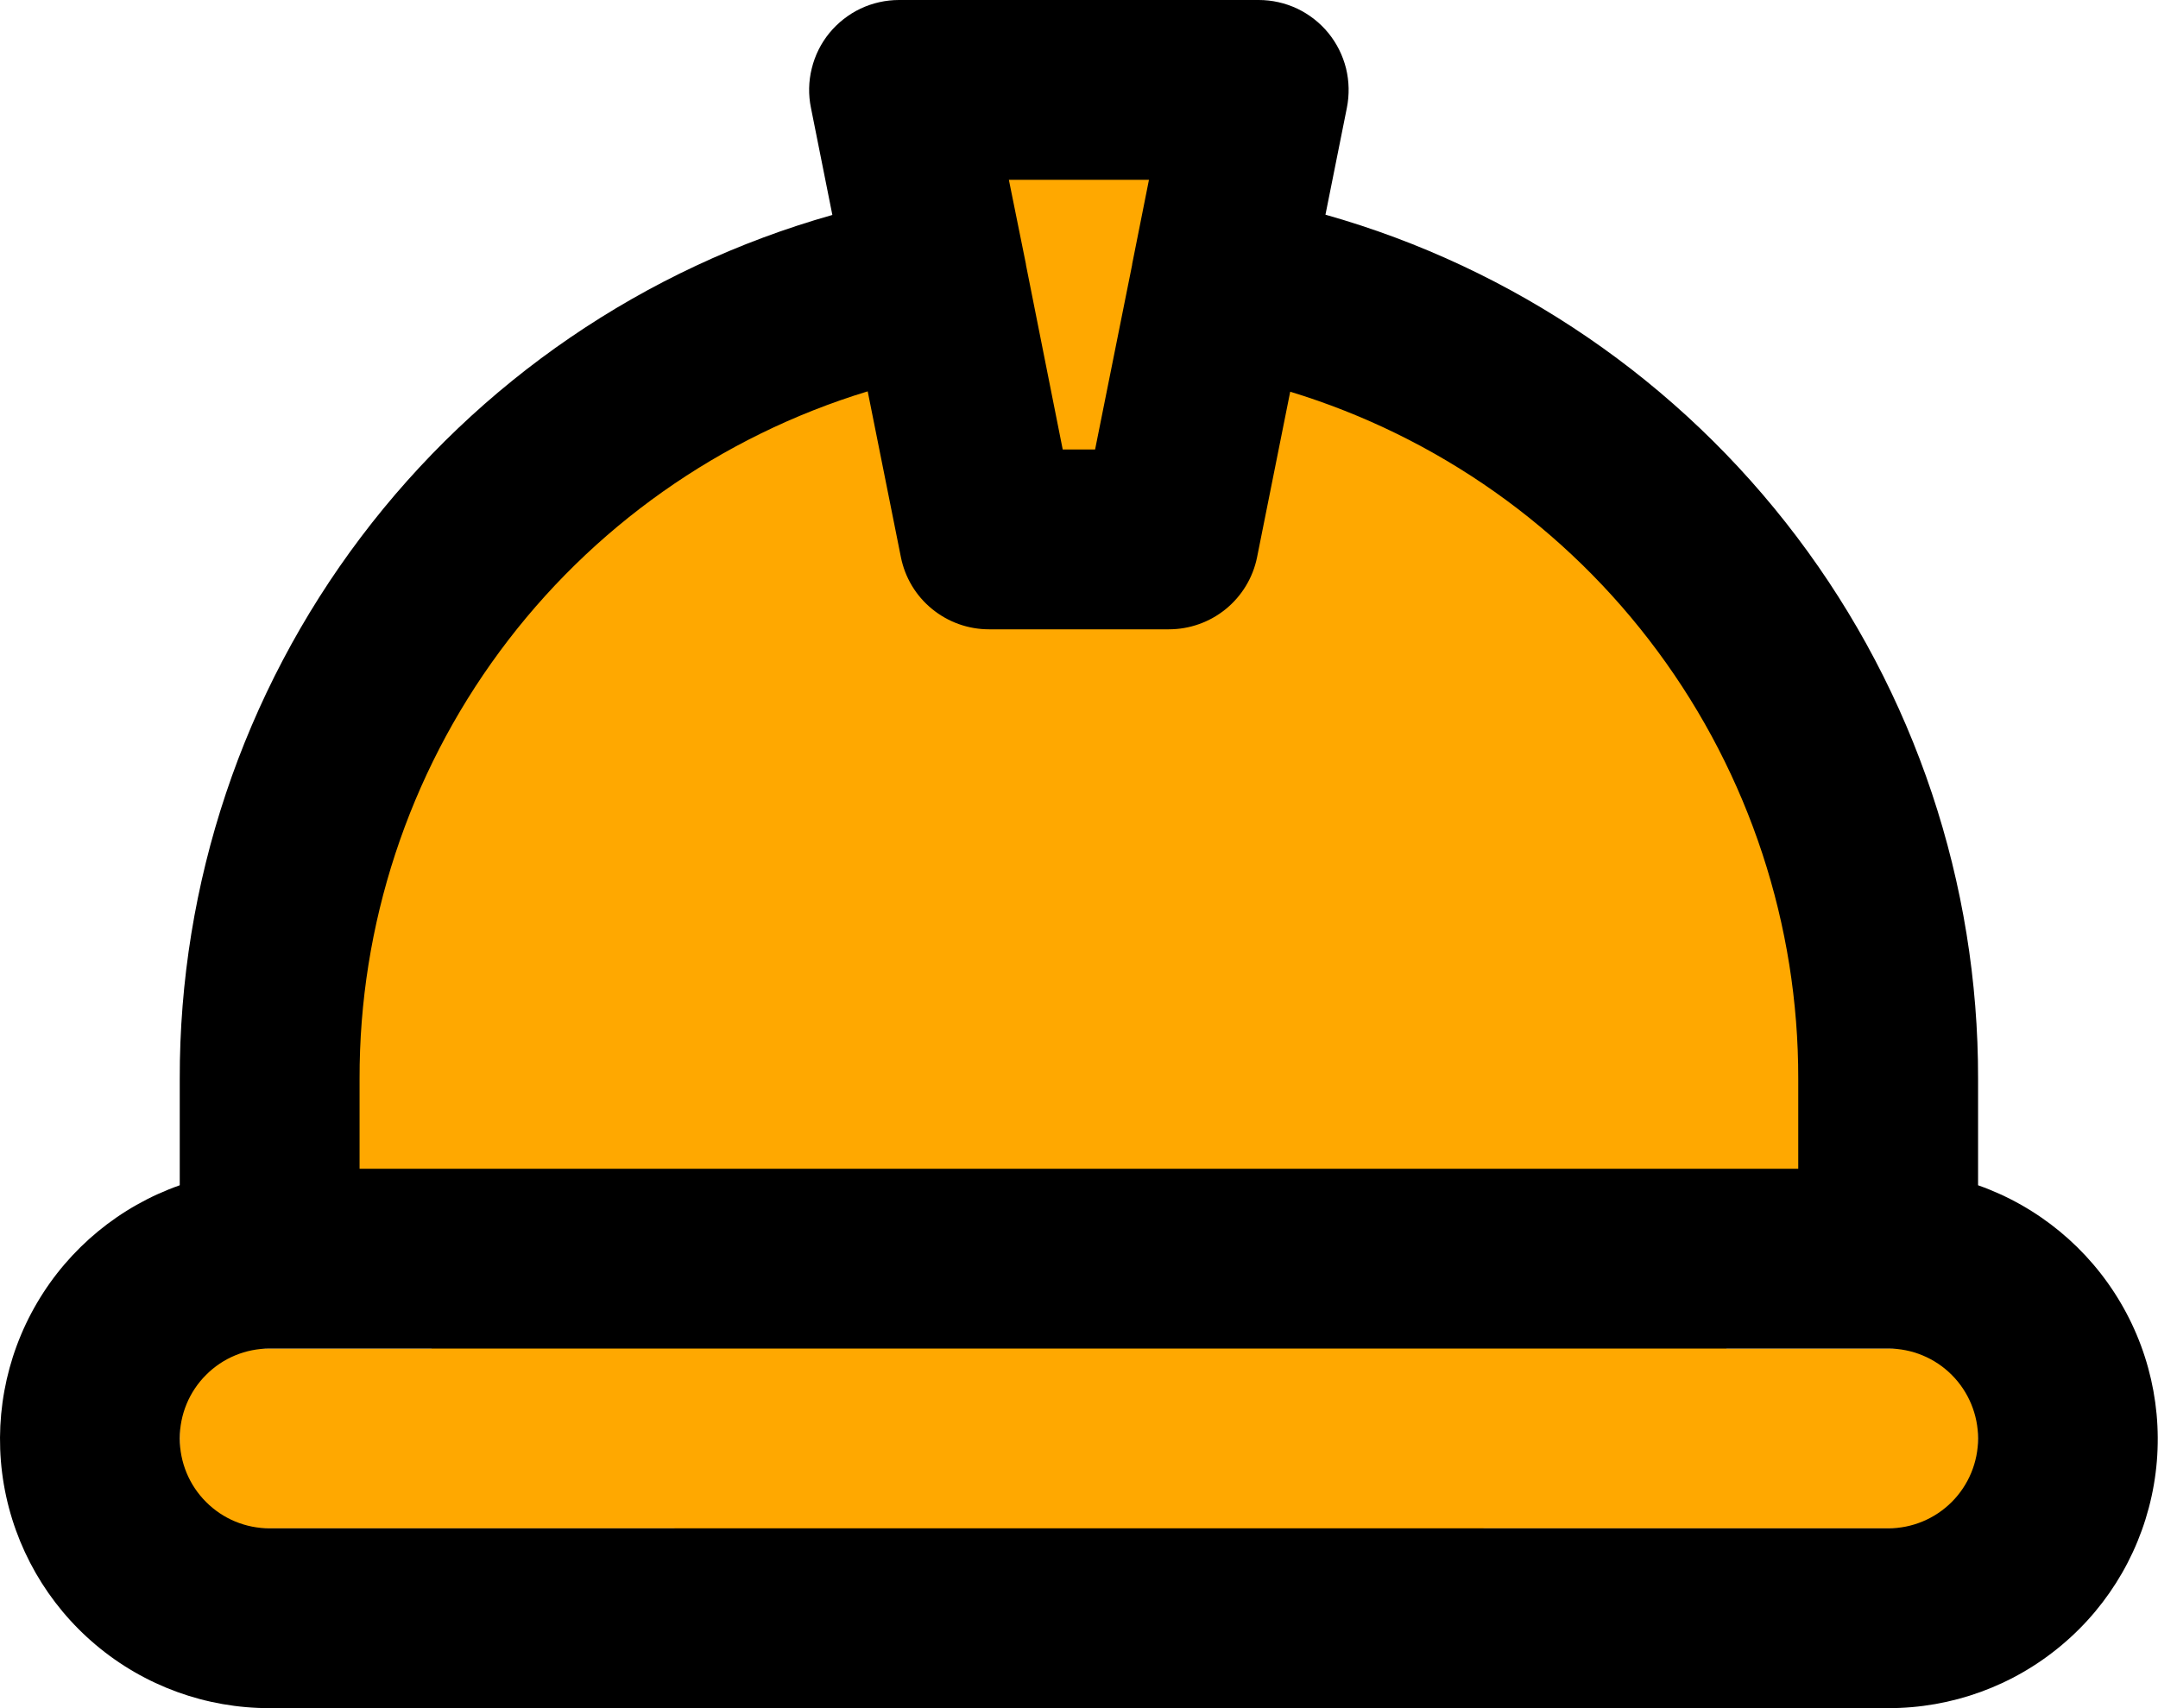 <svg xmlns="http://www.w3.org/2000/svg" width="100%" height="100%" viewBox="0 0 24 19" fill="none">
  <path d="M21 10.5C21 14.642 16.971 18 12 18C7.029 18 3 14.642 3 10.5C3 6.358 7.029 3 12 3C16.971 3 21 6.358 21 10.5Z" fill="#FFA800"/>
  <path d="M10 1H14V4H10V1Z" fill="#FFA800"/>
  <path d="M2 15H22V17H2V15Z" fill="#FFA800"/>
  <path d="M2.999 19H20.999C21.706 19.001 22.39 18.753 22.931 18.297C23.472 17.843 23.834 17.211 23.954 16.514C24.074 15.818 23.943 15.101 23.585 14.492C23.227 13.882 22.665 13.419 21.999 13.184V12C22.003 9.826 21.296 7.709 19.985 5.974C18.675 4.239 16.833 2.979 14.741 2.388L14.979 1.2C15.008 1.055 15.005 0.905 14.97 0.761C14.934 0.617 14.867 0.482 14.773 0.367C14.68 0.253 14.561 0.16 14.427 0.096C14.293 0.033 14.147 -3.0249e-05 13.999 2.08328e-08H9.999C9.85 -3.0249e-05 9.704 0.033 9.57 0.096C9.436 0.16 9.318 0.253 9.224 0.367C9.13 0.482 9.063 0.617 9.028 0.761C8.992 0.905 8.989 1.055 9.019 1.2L9.257 2.391C7.165 2.982 5.323 4.241 4.013 5.976C2.703 7.711 1.995 9.826 1.999 12V13.184C1.332 13.419 0.77 13.882 0.412 14.492C0.054 15.101 -0.076 15.818 0.043 16.514C0.163 17.211 0.526 17.843 1.066 18.297C1.607 18.753 2.292 19.001 2.999 19ZM12.778 2L12.591 2.939V2.945L12.179 5H11.819L11.41 2.945V2.939L11.22 2H12.778ZM3.999 12C3.995 10.288 4.543 8.62 5.56 7.243C6.578 5.865 8.012 4.852 9.65 4.353L10.019 6.196C10.064 6.423 10.186 6.627 10.365 6.773C10.544 6.92 10.768 7 10.999 7H12.999C13.229 7 13.453 6.921 13.632 6.775C13.811 6.629 13.934 6.426 13.98 6.2L14.349 4.357C15.986 4.856 17.419 5.869 18.436 7.245C19.454 8.621 20.002 10.289 19.999 12V13H3.999V12ZM2.999 15H20.999C21.264 15 21.518 15.105 21.706 15.293C21.893 15.48 21.999 15.735 21.999 16C21.999 16.265 21.893 16.52 21.706 16.707C21.518 16.895 21.264 17 20.999 17H2.999C2.733 17 2.479 16.895 2.292 16.707C2.104 16.52 1.999 16.265 1.999 16C1.999 15.735 2.104 15.48 2.292 15.293C2.479 15.105 2.733 15 2.999 15Z" fill="black"/>
</svg>